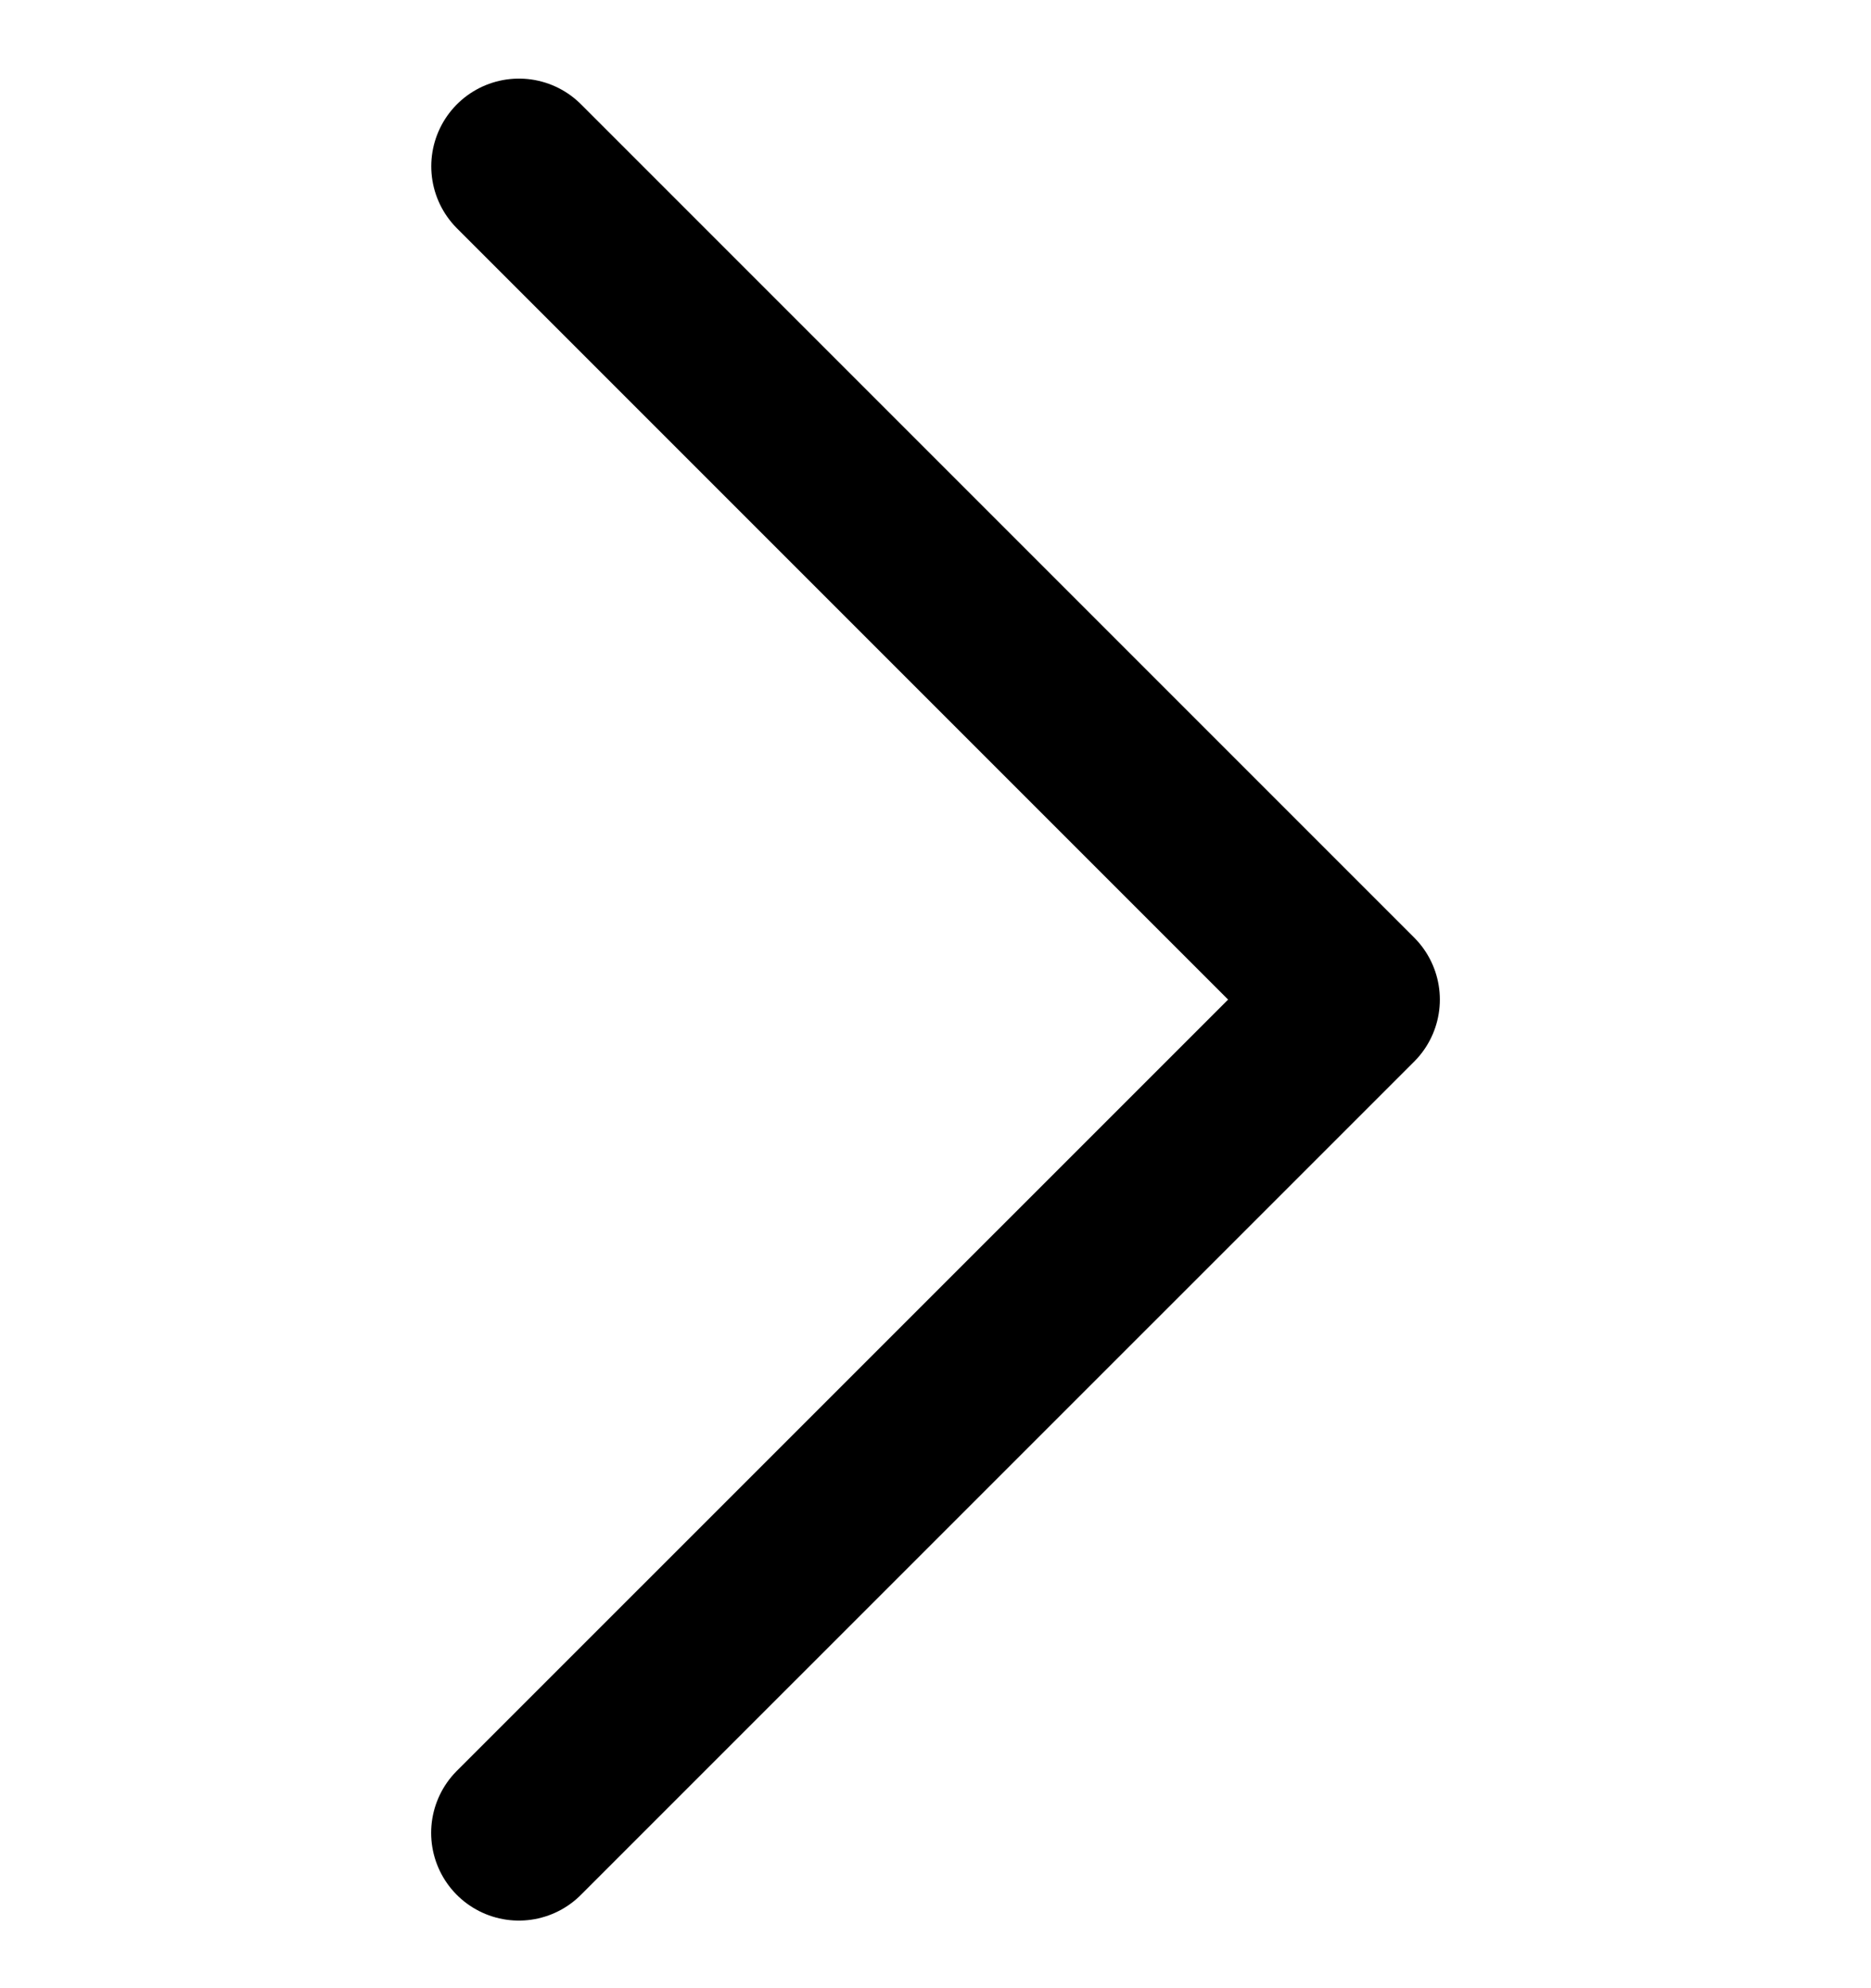 <svg viewBox="0 0 16 17" stroke-width="1.5" stroke="currentColor" aria-hidden="true" fill="none">
  <g clip-path="url(#a)">
    <path stroke-linecap="round" stroke-linejoin="round" d="M4.438 1.422l7.125 7.125-7.126 7.125"/>
  </g>
  <defs>
    <clipPath id="a">
      <path d="M0 0h16v16H0z" transform="translate(0 .547)"/>
    </clipPath>
  </defs>
</svg>
